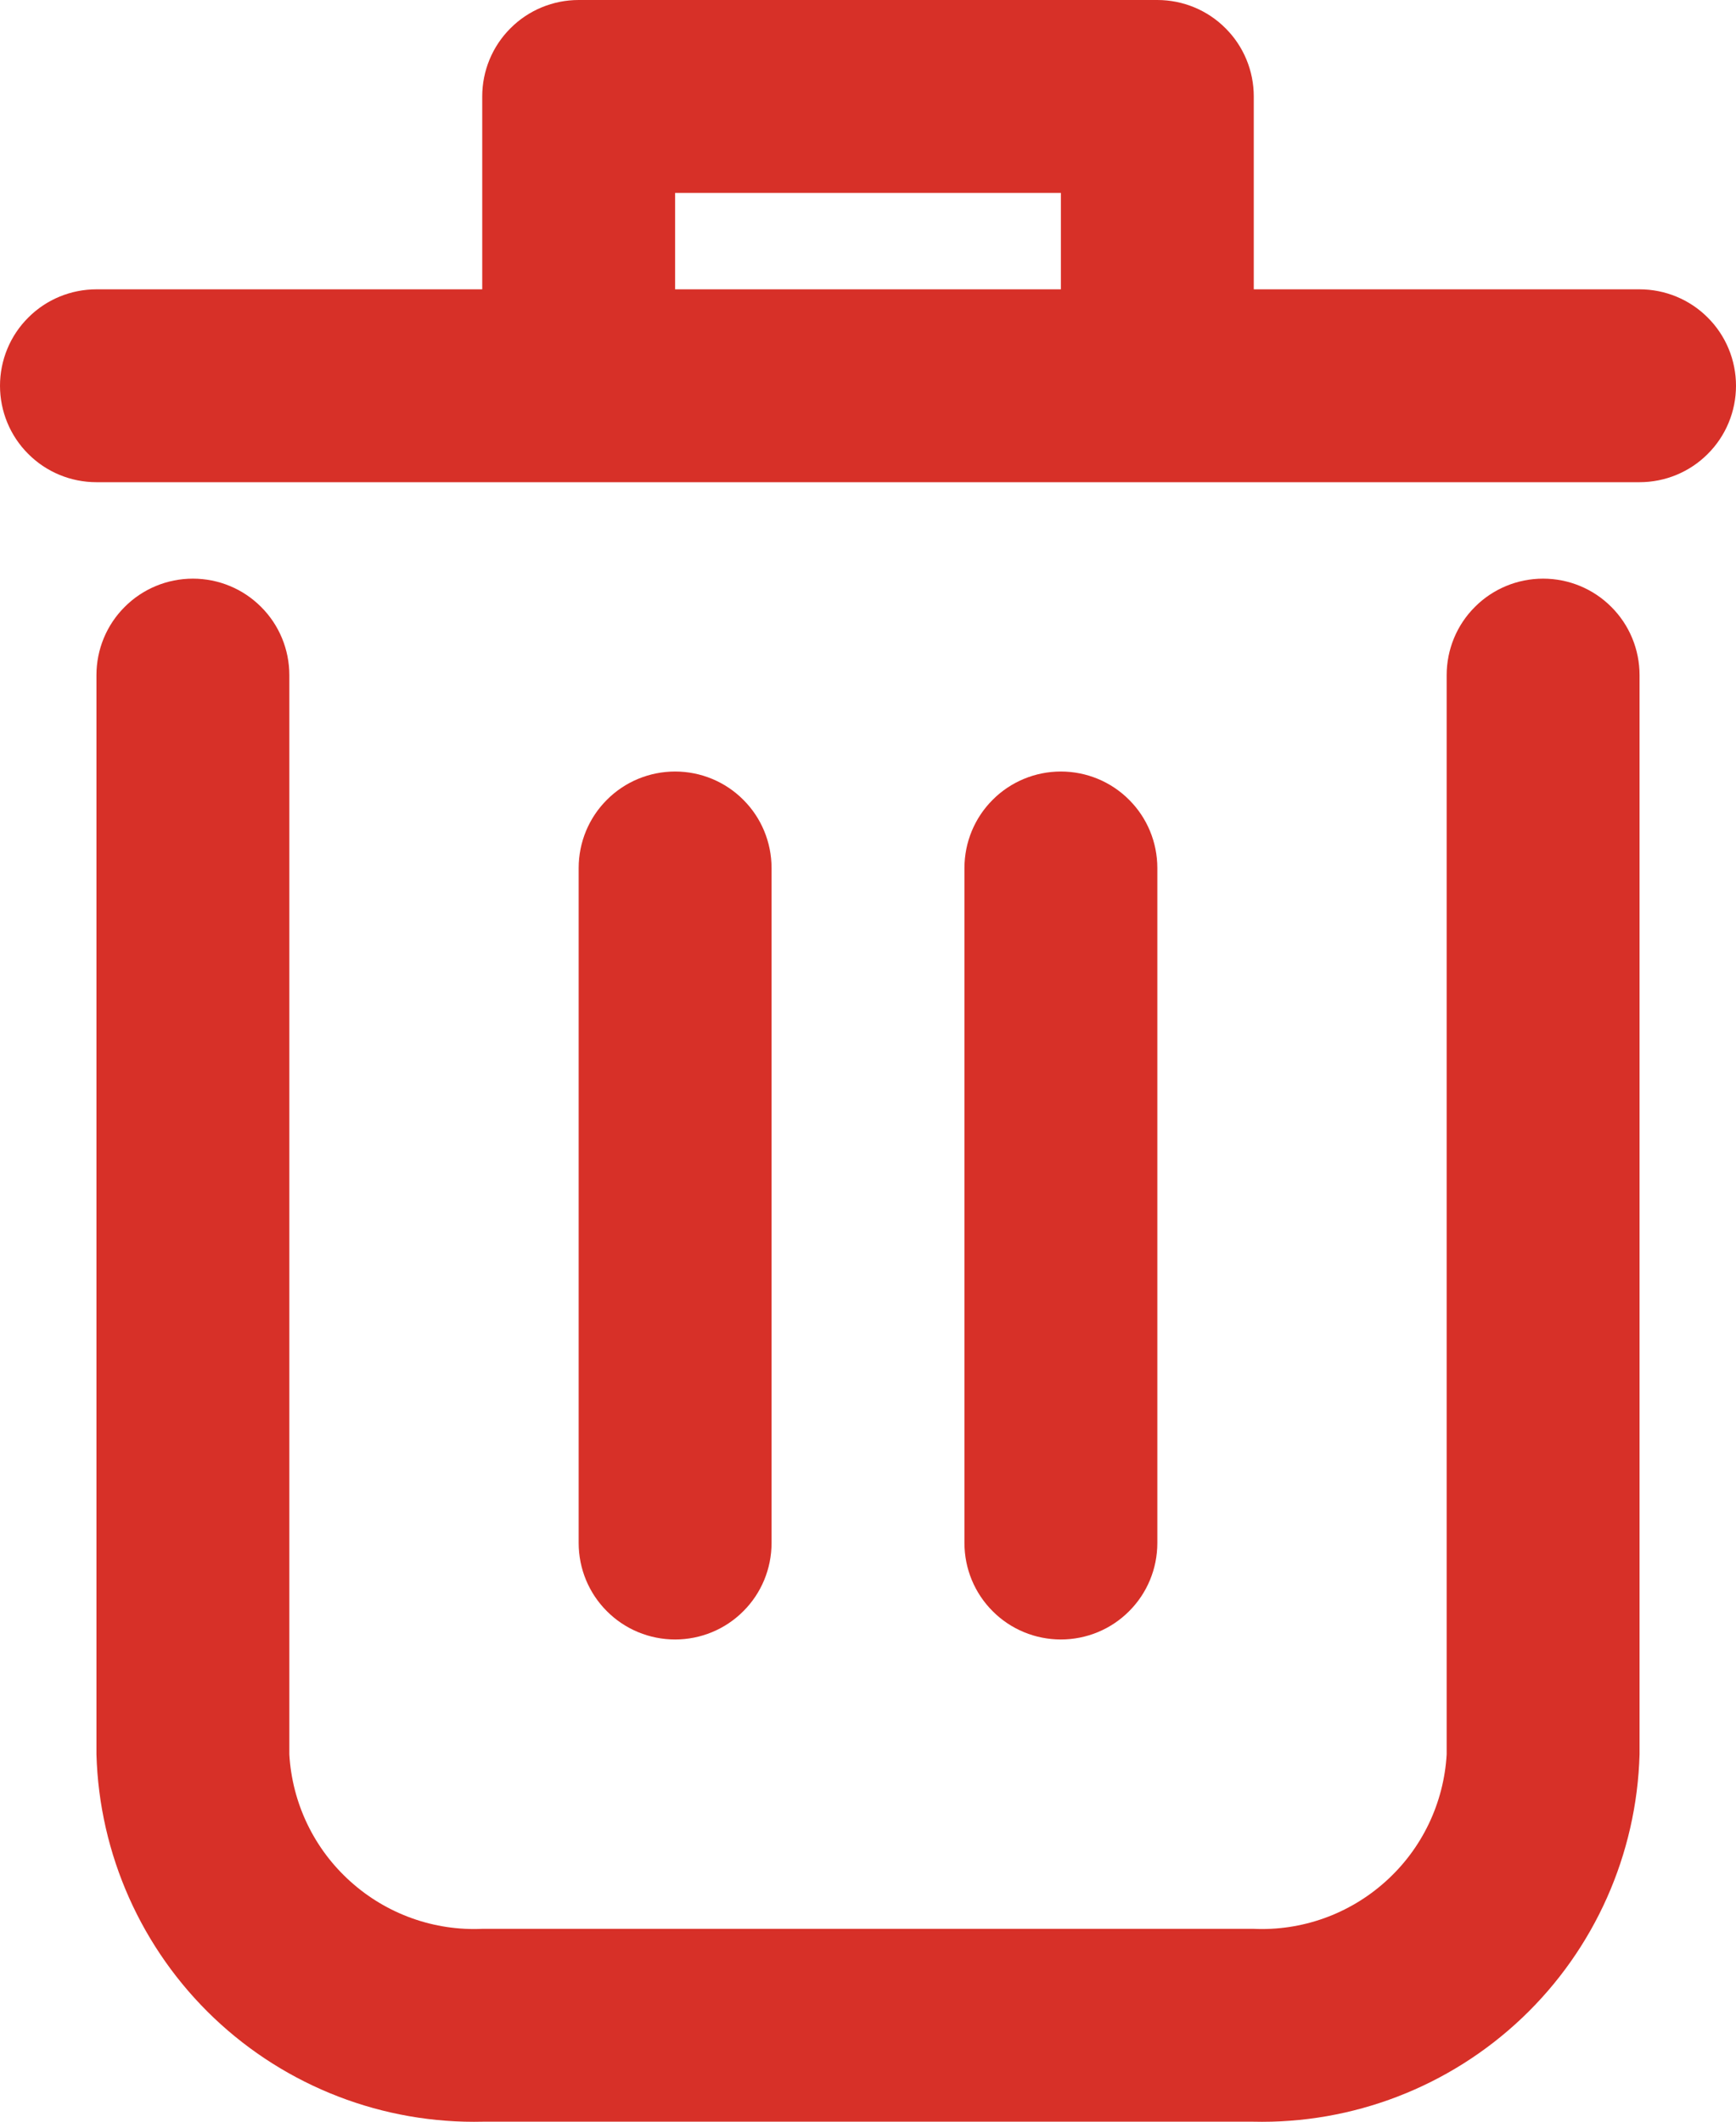 <svg width="18" height="22" viewBox="0 0 18 22" fill="none" xmlns="http://www.w3.org/2000/svg">
<path d="M16 6C15.735 6 15.48 6.105 15.293 6.293C15.105 6.48 15 6.735 15 7V18.191C14.971 18.697 14.744 19.171 14.367 19.509C13.991 19.848 13.496 20.025 12.99 20H5.01C4.504 20.025 4.009 19.848 3.633 19.509C3.256 19.171 3.029 18.697 3 18.191V7C3 6.735 2.895 6.48 2.707 6.293C2.52 6.105 2.265 6 2 6C1.735 6 1.48 6.105 1.293 6.293C1.105 6.48 1 6.735 1 7V18.191C1.029 19.227 1.467 20.21 2.218 20.924C2.97 21.638 3.974 22.025 5.01 22H12.99C14.026 22.025 15.03 21.638 15.782 20.924C16.534 20.21 16.971 19.227 17 18.191V7C17 6.735 16.895 6.48 16.707 6.293C16.52 6.105 16.265 6 16 6Z" fill="#D73028"/>
<path d="M17 3H13V1C13 0.735 12.895 0.48 12.707 0.293C12.52 0.105 12.265 0 12 0H6C5.735 0 5.48 0.105 5.293 0.293C5.105 0.48 5 0.735 5 1V3H1C0.735 3 0.48 3.105 0.293 3.293C0.105 3.48 0 3.735 0 4C0 4.265 0.105 4.52 0.293 4.707C0.48 4.895 0.735 5 1 5H17C17.265 5 17.52 4.895 17.707 4.707C17.895 4.52 18 4.265 18 4C18 3.735 17.895 3.48 17.707 3.293C17.52 3.105 17.265 3 17 3ZM7 3V2H11V3H7Z" fill="#D73028"/>
<path d="M8 16V9C8 8.735 7.895 8.48 7.707 8.293C7.52 8.105 7.265 8 7 8C6.735 8 6.48 8.105 6.293 8.293C6.105 8.48 6 8.735 6 9V16C6 16.265 6.105 16.52 6.293 16.707C6.48 16.895 6.735 17 7 17C7.265 17 7.52 16.895 7.707 16.707C7.895 16.52 8 16.265 8 16Z" fill="#D73028"/>
<path d="M12 16V9C12 8.735 11.895 8.48 11.707 8.293C11.52 8.105 11.265 8 11 8C10.735 8 10.48 8.105 10.293 8.293C10.105 8.48 10 8.735 10 9V16C10 16.265 10.105 16.52 10.293 16.707C10.48 16.895 10.735 17 11 17C11.265 17 11.52 16.895 11.707 16.707C11.895 16.52 12 16.265 12 16Z" fill="#D73028"/>
</svg>
